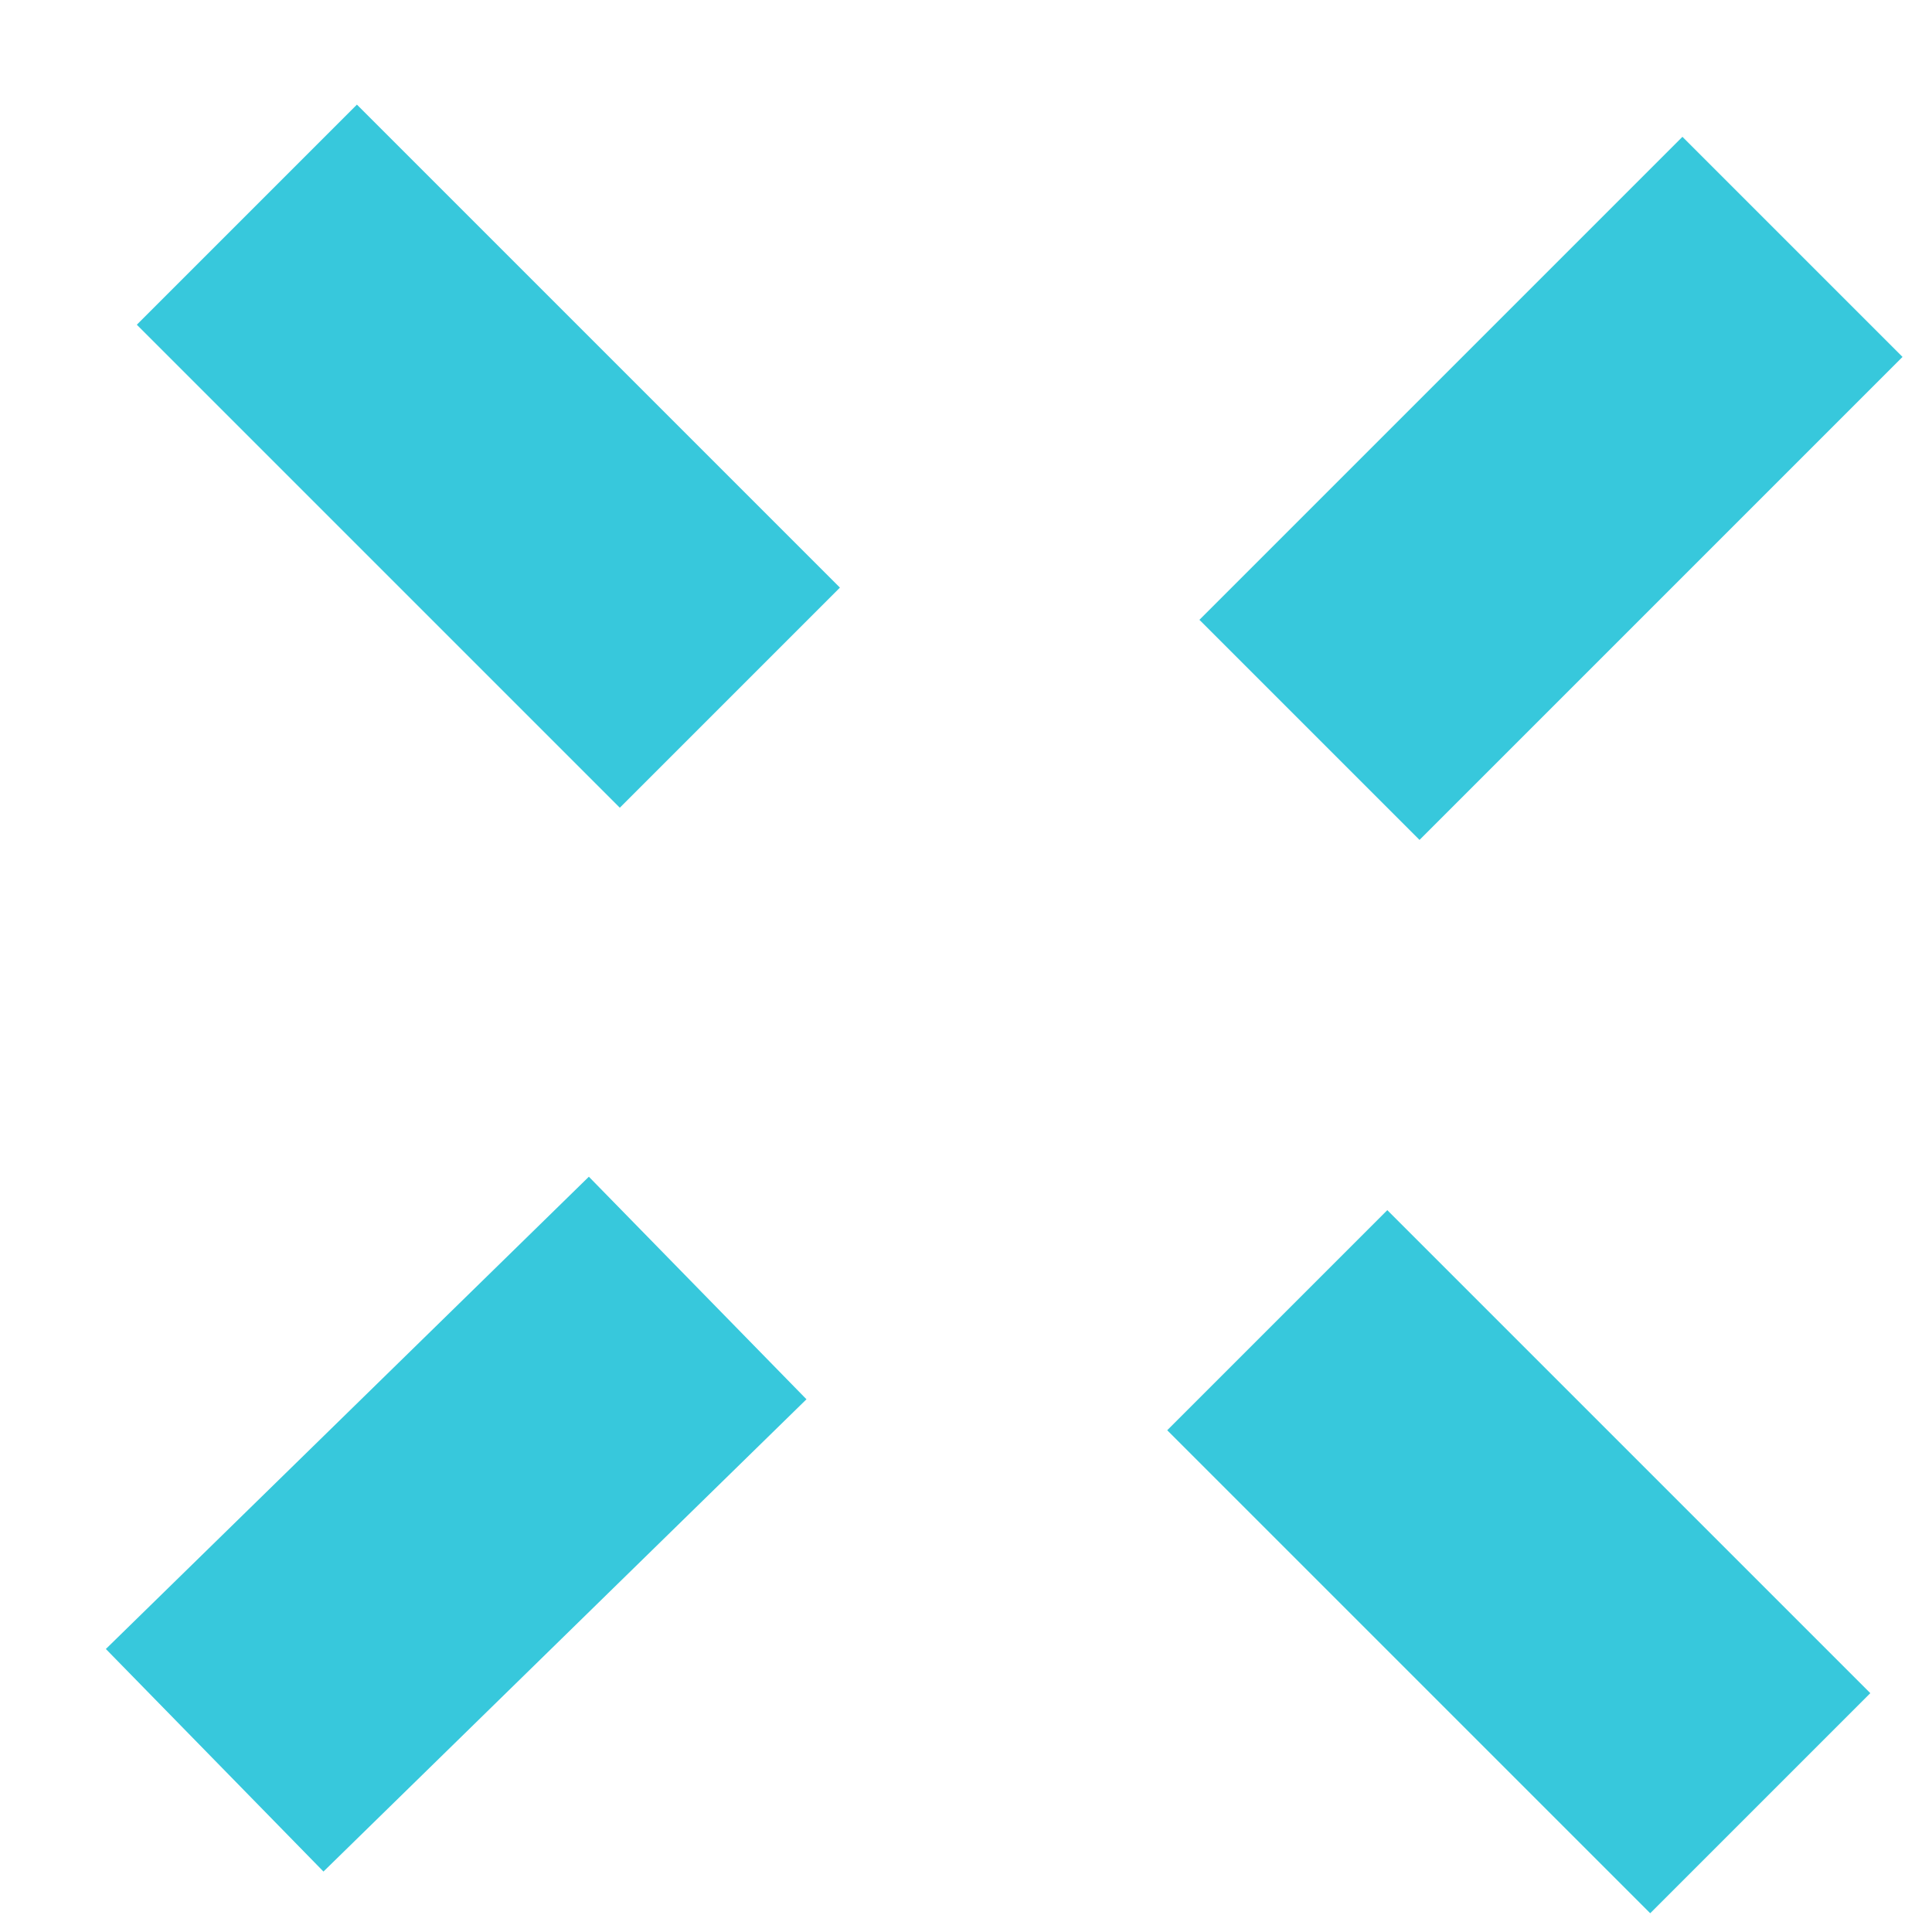 <svg width="18" height="18" viewBox="0 0 18 18" fill="none" xmlns="http://www.w3.org/2000/svg">
<path d="M2.3 2L6.8 6.5" stroke="#37C8DC" stroke-width="2.9"/>
<path d="M16.7 2.3L12.2 6.8" stroke="#37C8DC" stroke-width="2.9"/>
<path d="M16.4 16.8L11.9 12.3" stroke="#37C8DC" stroke-width="2.9"/>
<path d="M2 16.4L6.5 12" stroke="#37C8DC" stroke-width="2.9"/>
</svg>
